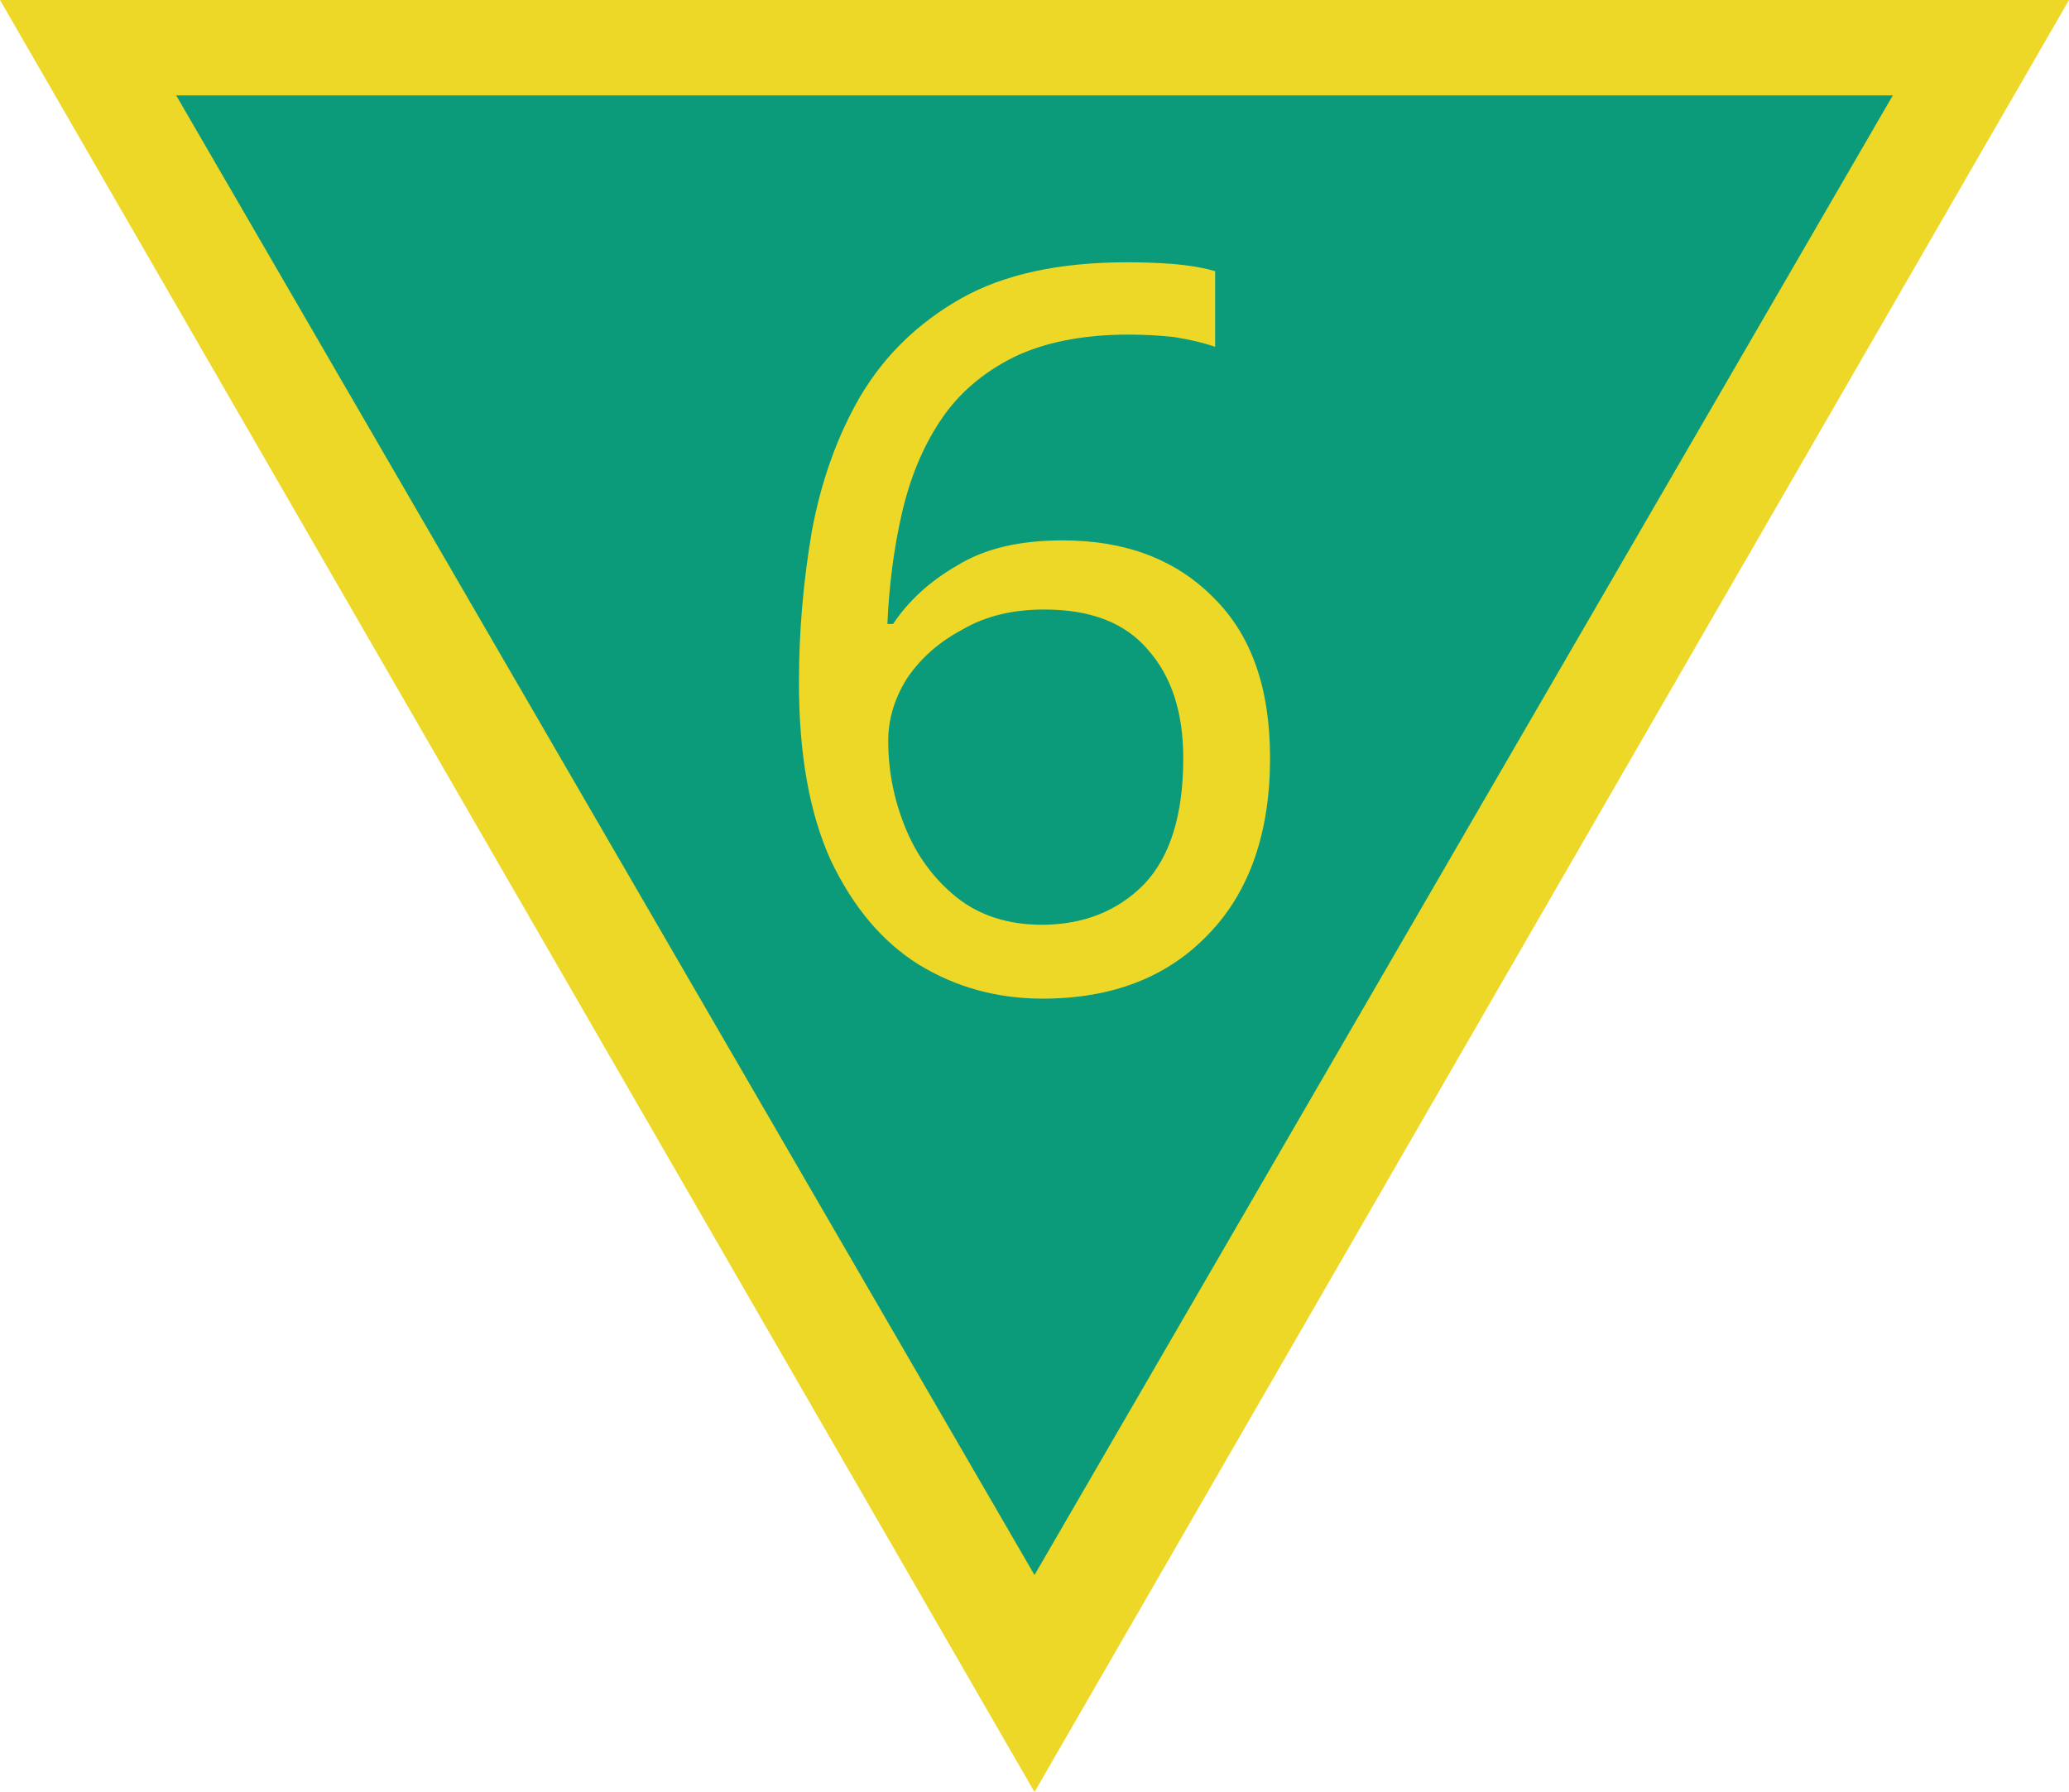 <?xml version="1.0" encoding="UTF-8"?>
<svg xmlns="http://www.w3.org/2000/svg" xmlns:xlink="http://www.w3.org/1999/xlink" width="20" height="17.321" viewBox="0 0 20 17.321">
<path fill-rule="nonzero" fill="rgb(92.941%, 84.706%, 15.294%)" fill-opacity="1" d="M 20 0 L 0 0 L 10 17.32 Z M 20 0 "/>
<path fill-rule="nonzero" fill="rgb(4.314%, 60.784%, 48.235%)" fill-opacity="1" d="M 18.297 0.922 L 1.703 0.922 L 10 15.223 Z M 18.297 0.922 "/>
<path fill-rule="nonzero" fill="rgb(92.941%, 84.706%, 15.294%)" fill-opacity="1" d="M 7.723 6.598 C 7.723 6.098 7.766 5.613 7.848 5.133 C 7.938 4.648 8.094 4.211 8.32 3.824 C 8.555 3.43 8.879 3.117 9.293 2.883 C 9.703 2.652 10.238 2.535 10.895 2.535 C 11.027 2.535 11.176 2.539 11.336 2.551 C 11.508 2.566 11.641 2.59 11.746 2.621 L 11.746 3.352 C 11.629 3.312 11.496 3.281 11.352 3.258 C 11.207 3.242 11.059 3.234 10.91 3.234 C 10.465 3.234 10.094 3.309 9.797 3.453 C 9.5 3.602 9.262 3.805 9.09 4.066 C 8.918 4.324 8.797 4.621 8.719 4.957 C 8.641 5.297 8.594 5.656 8.578 6.031 L 8.633 6.031 C 8.781 5.809 8.988 5.617 9.254 5.465 C 9.52 5.301 9.855 5.223 10.273 5.223 C 10.871 5.223 11.359 5.402 11.727 5.773 C 12.098 6.137 12.277 6.652 12.277 7.328 C 12.277 8.047 12.078 8.621 11.68 9.031 C 11.285 9.445 10.75 9.652 10.078 9.652 C 9.641 9.652 9.242 9.543 8.883 9.324 C 8.527 9.102 8.246 8.766 8.031 8.316 C 7.824 7.859 7.723 7.289 7.723 6.598 Z M 10.07 8.938 C 10.473 8.938 10.805 8.805 11.059 8.547 C 11.312 8.281 11.438 7.875 11.438 7.328 C 11.438 6.883 11.324 6.535 11.094 6.277 C 10.875 6.02 10.543 5.891 10.094 5.891 C 9.793 5.891 9.527 5.953 9.301 6.086 C 9.074 6.207 8.898 6.363 8.766 6.559 C 8.645 6.754 8.586 6.953 8.586 7.16 C 8.586 7.438 8.637 7.719 8.75 7.996 C 8.859 8.266 9.023 8.492 9.246 8.672 C 9.461 8.844 9.738 8.938 10.07 8.938 Z M 10.07 8.938 "/>
</svg>

